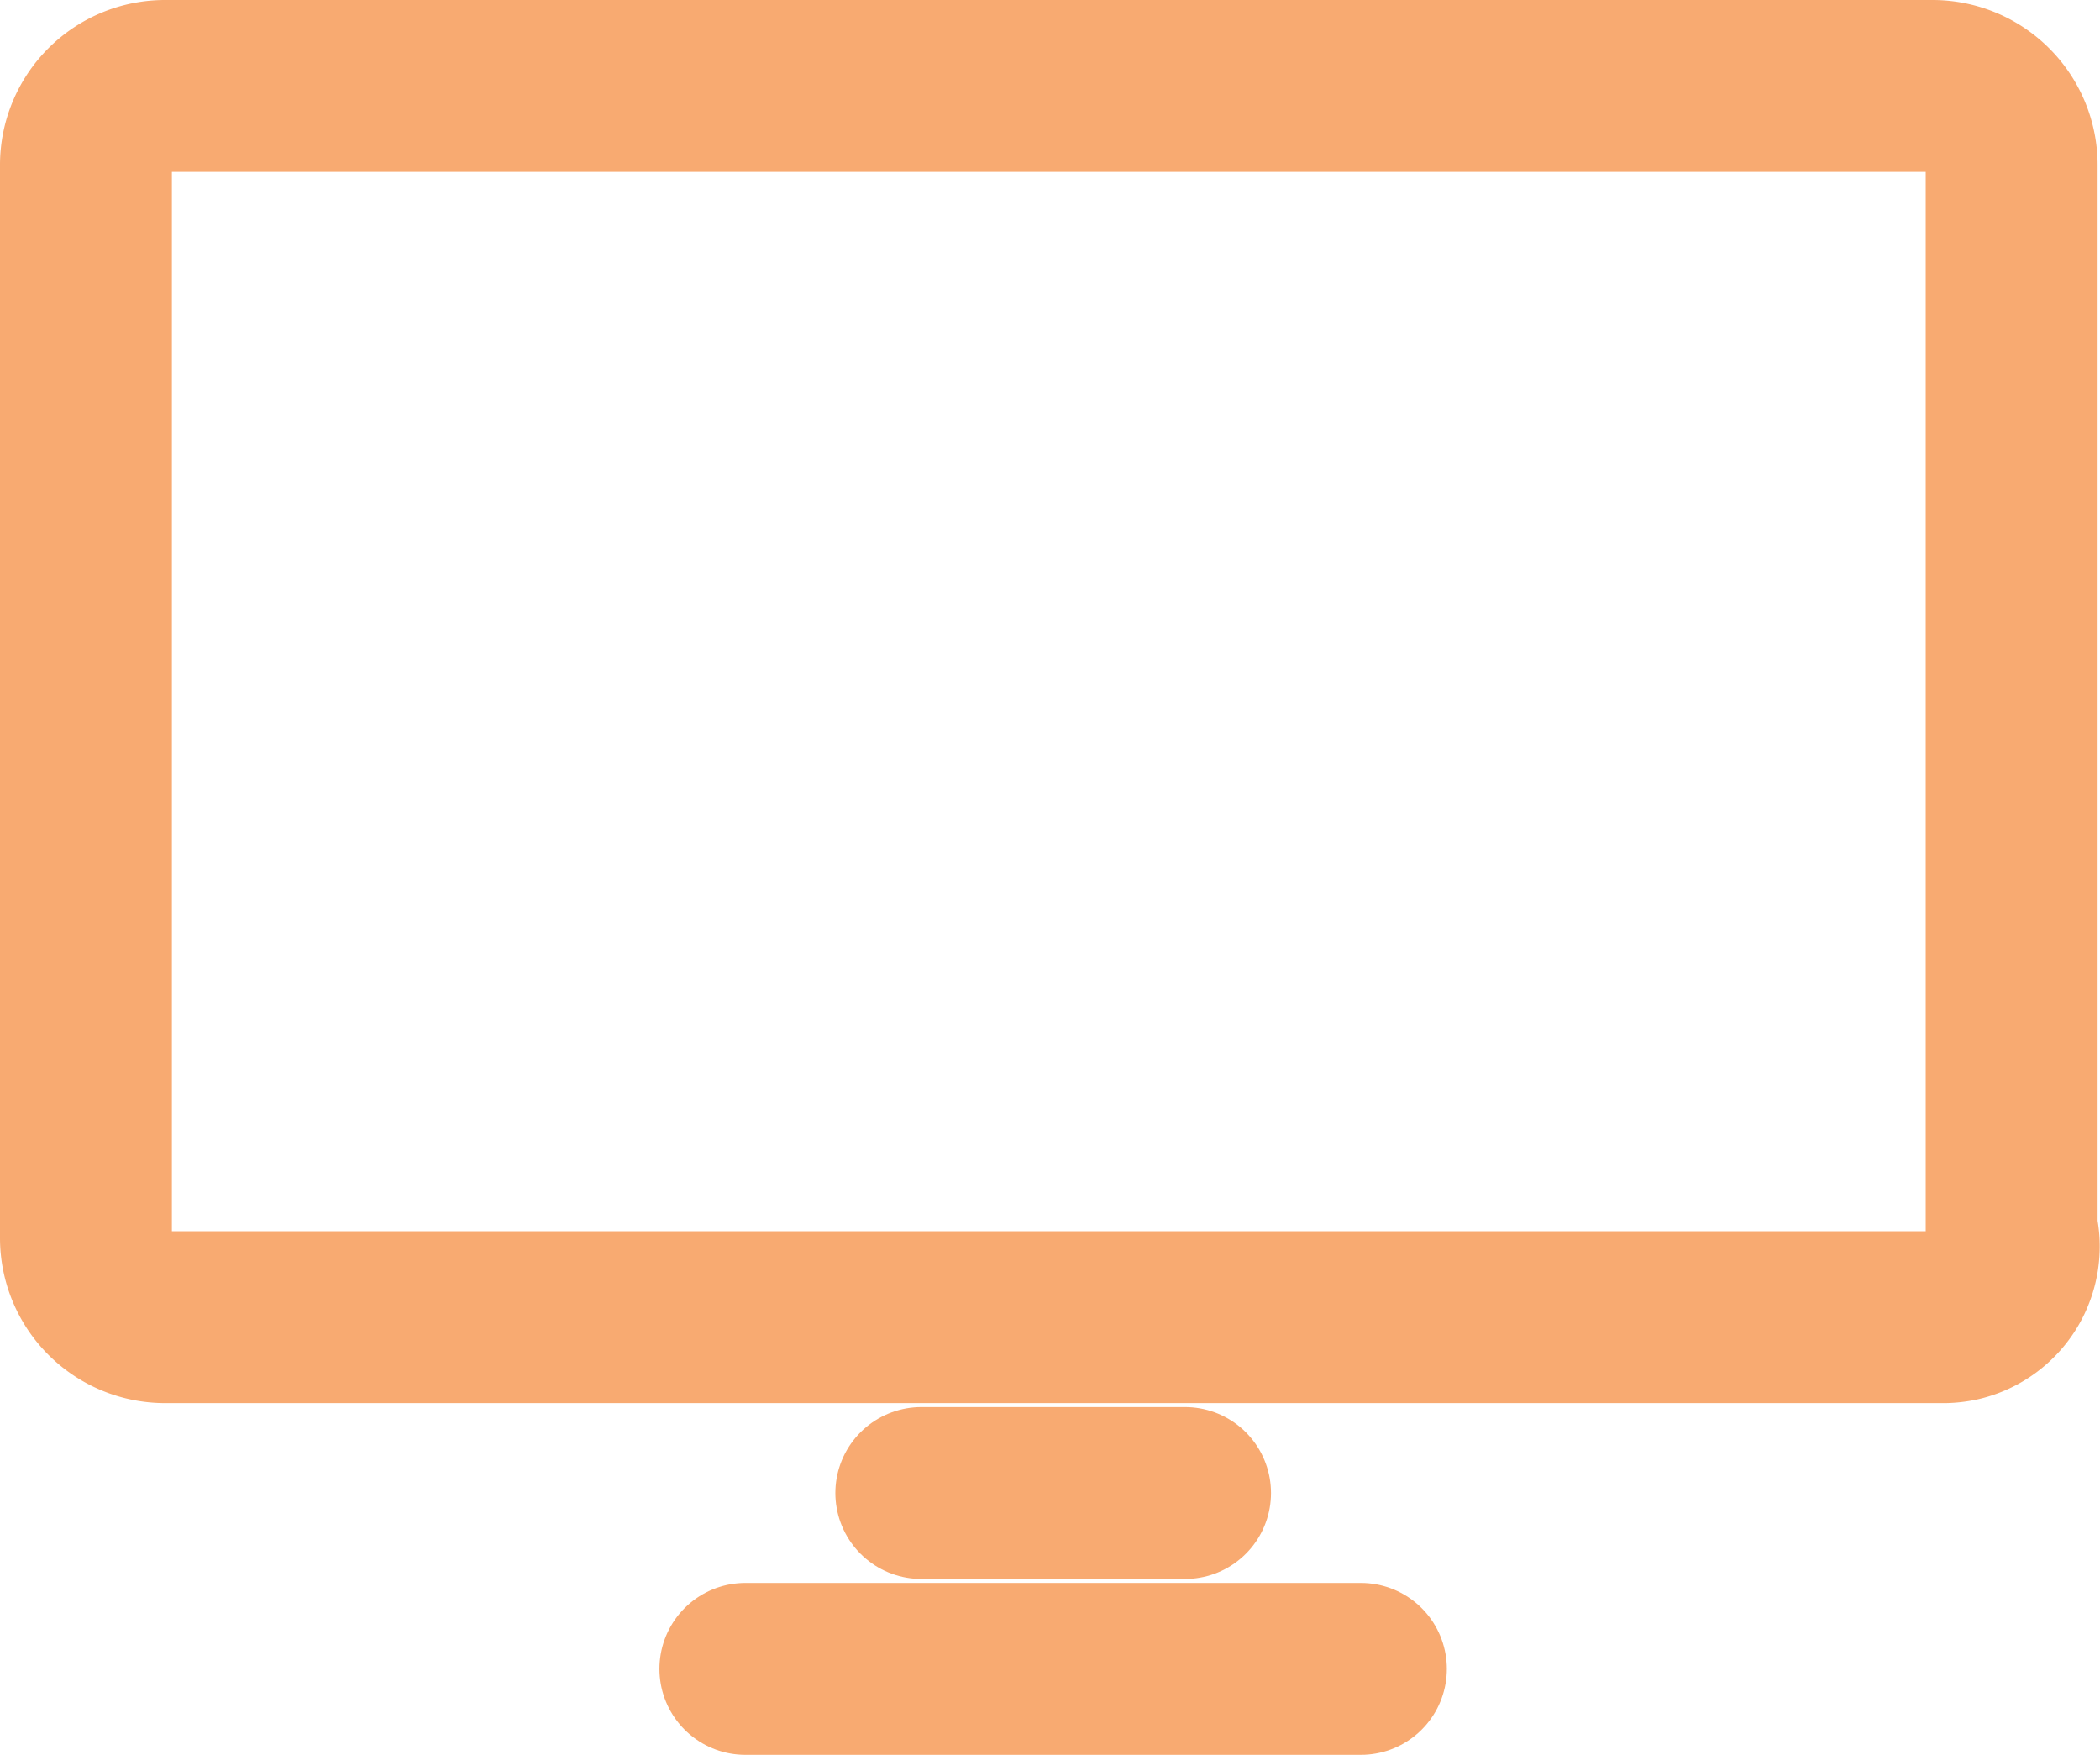 <svg xmlns="http://www.w3.org/2000/svg" width="24.435" height="20.416" viewBox="0 0 24.435 20.416">
  <g id="computer-icon" transform="translate(-41.34 -620.499)">
    <path id="path" d="M63.928,635.823H43.261a.921.921,0,0,1-.921-.921V622.42a.92.92,0,0,1,.921-.921H63.826a.921.921,0,0,1,.921.921V634.8a.824.824,0,0,1-.6,1A.862.862,0,0,1,63.928,635.823Z" transform="translate(0)" fill="none" stroke="#f8aa71" stroke-linecap="round" stroke-miterlimit="10" stroke-width="2"/>
    <line id="line" x2="3.069" transform="translate(52.06 637.869)" fill="none" stroke="#f8aa71" stroke-linecap="round" stroke-miterlimit="10" stroke-width="2"/>
    <line id="line-2" x2="7.162" transform="translate(50.013 639.915)" fill="none" stroke="#f8aa71" stroke-linecap="round" stroke-miterlimit="10" stroke-width="2"/>
  </g>
</svg>
